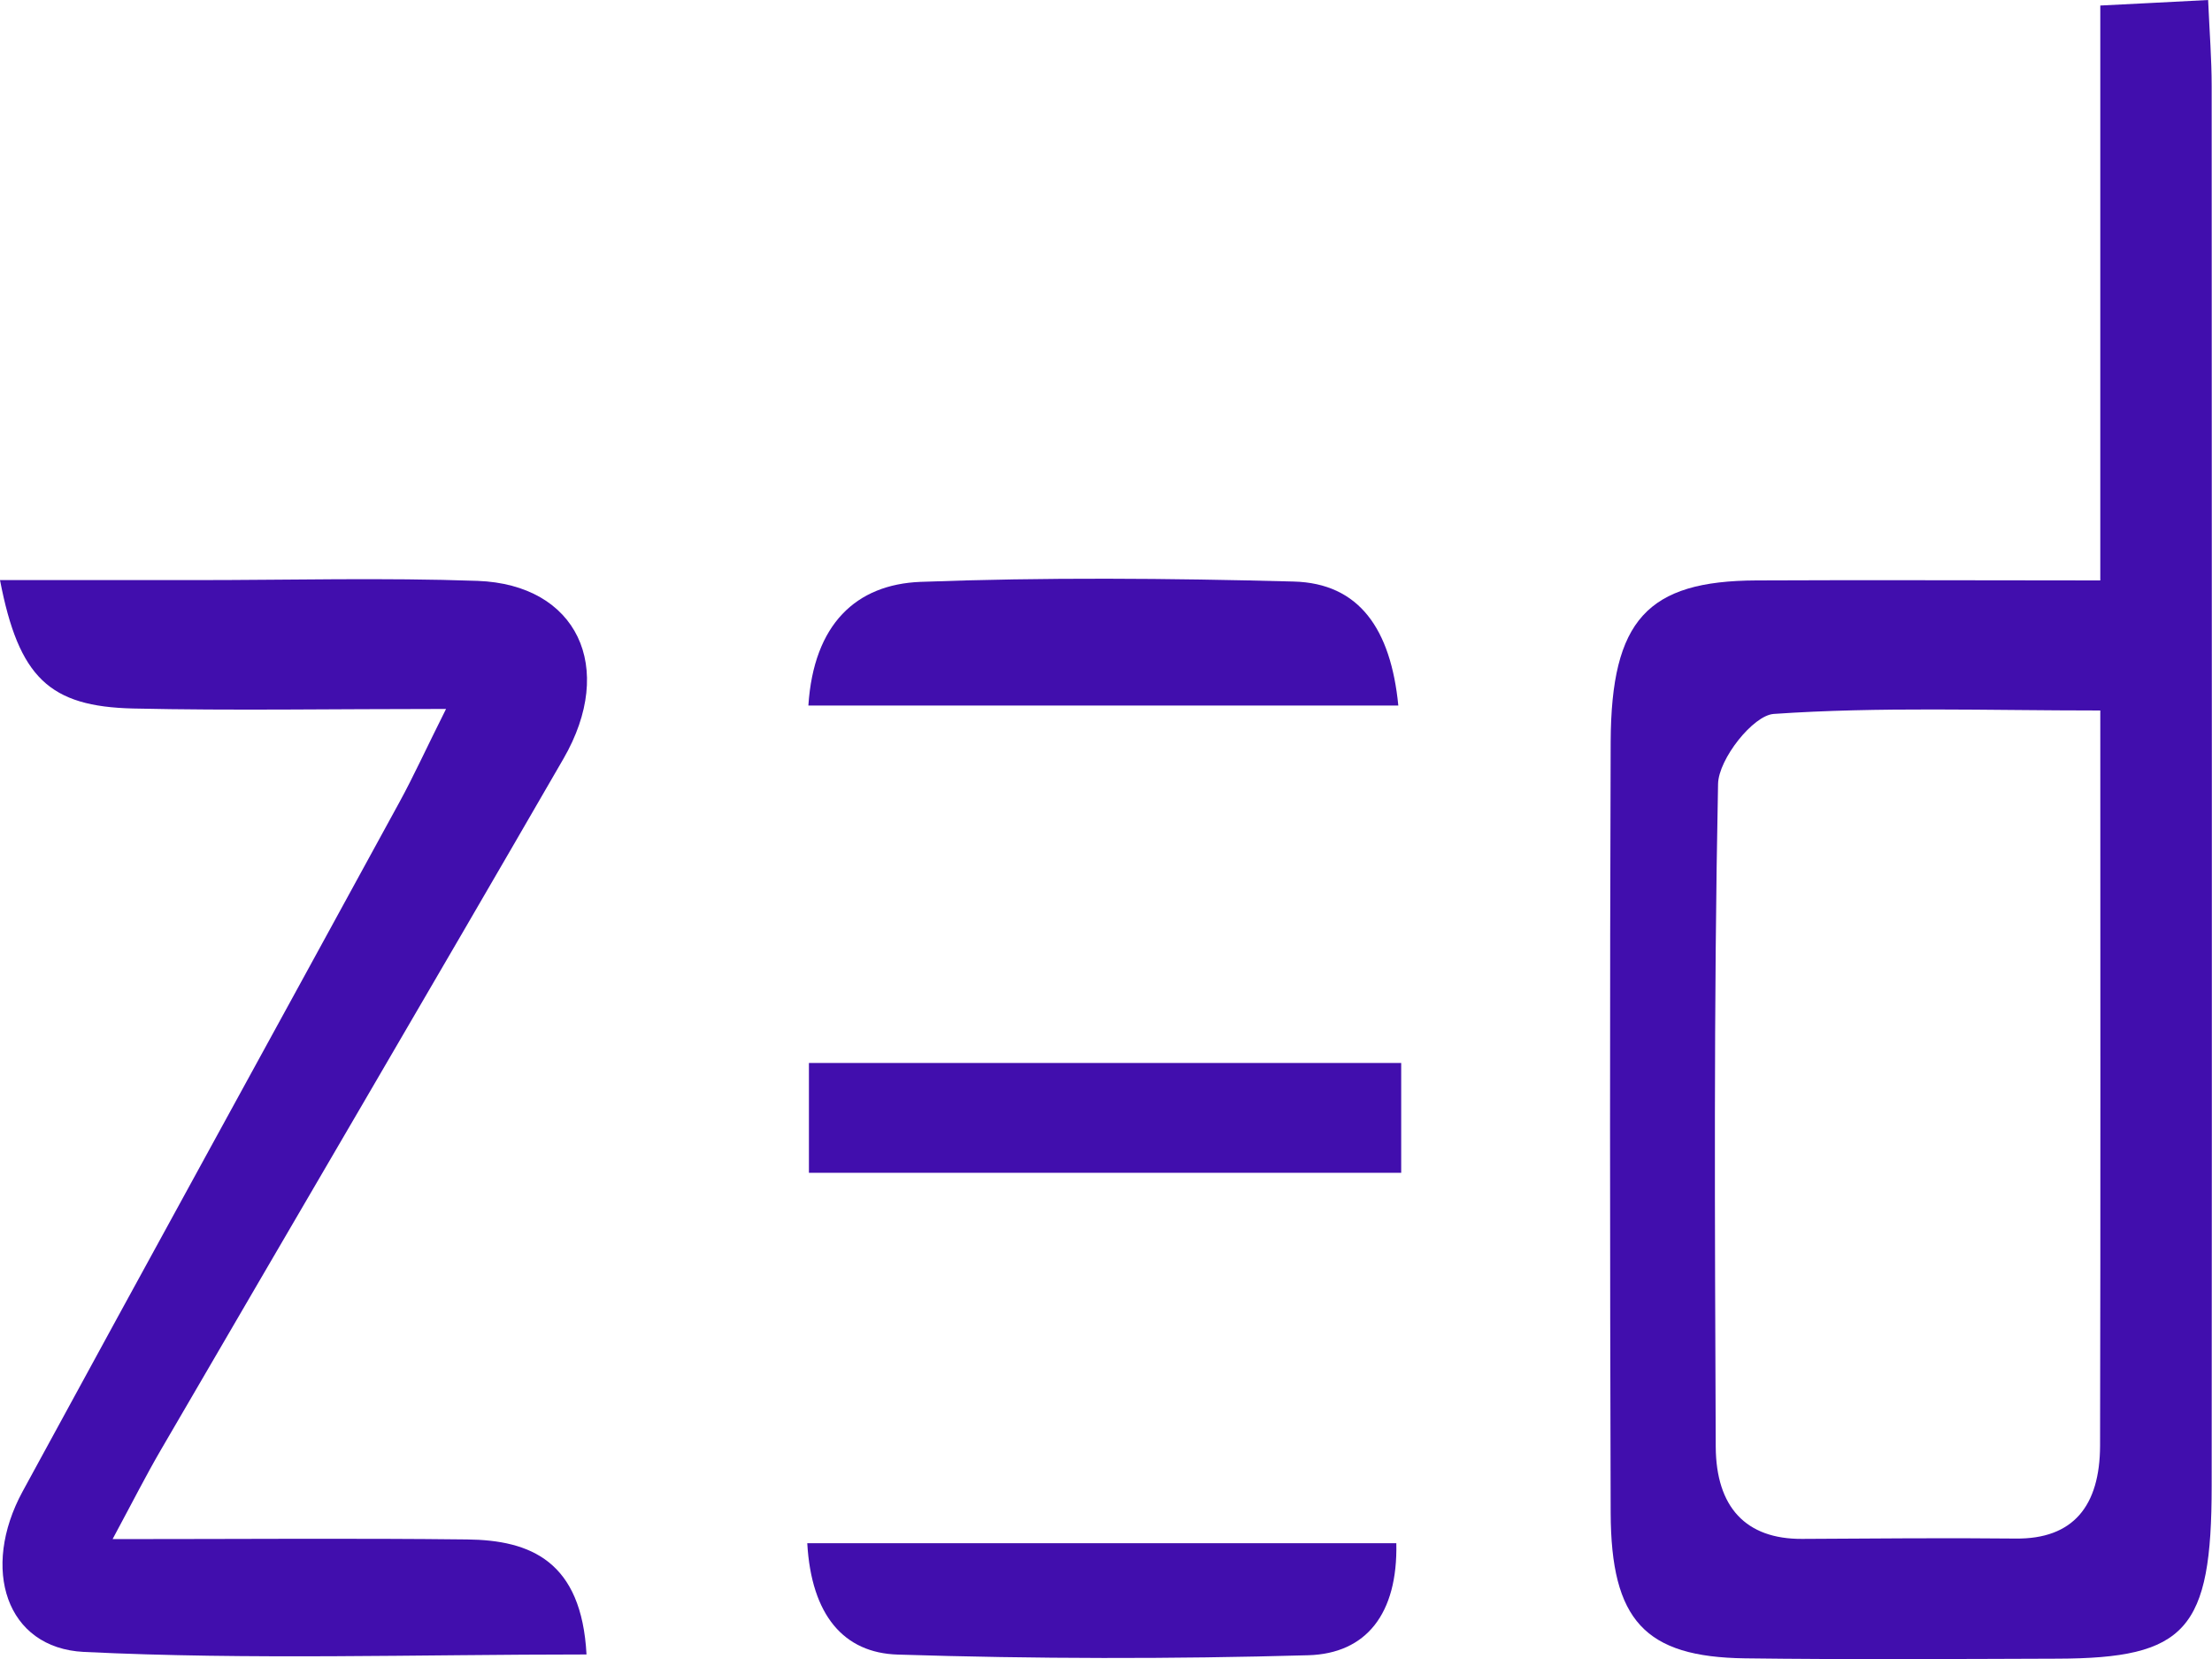 <svg width="20" height="15" viewBox="0 0 20 15" fill="none" xmlns="http://www.w3.org/2000/svg">
<path d="M18.99 5.245V0.05C19.313 0.033 19.597 0.02 19.965 0C19.978 0.296 19.997 0.537 19.997 0.778C19.998 4.996 20 9.214 19.997 13.434C19.997 14.739 19.767 14.994 18.6 14.997C17.659 15 16.717 15.006 15.777 14.994C14.873 14.982 14.566 14.651 14.563 13.678C14.556 11.354 14.555 9.031 14.563 6.706C14.568 5.605 14.896 5.252 15.88 5.248C16.885 5.243 17.89 5.248 18.99 5.248V5.245ZM18.99 6.424C17.955 6.424 16.994 6.389 16.038 6.455C15.851 6.467 15.538 6.864 15.534 7.088C15.494 9.085 15.505 11.084 15.513 13.081C15.516 13.626 15.784 13.917 16.294 13.914C16.938 13.911 17.581 13.904 18.224 13.911C18.746 13.917 18.986 13.616 18.988 13.071C18.993 10.897 18.99 8.724 18.99 6.424Z" fill="#410EAD"/>
<path d="M4.031 6.41C2.993 6.41 2.1 6.426 1.206 6.406C0.447 6.389 0.17 6.127 0 5.245C0.603 5.245 1.186 5.245 1.769 5.245C2.618 5.245 3.469 5.222 4.318 5.252C5.217 5.285 5.573 6.033 5.094 6.861C3.887 8.949 2.666 11.027 1.453 13.112C1.322 13.337 1.204 13.57 1.018 13.916C2.17 13.916 3.197 13.907 4.223 13.919C4.798 13.925 5.258 14.116 5.303 14.959C3.767 14.959 2.26 15.009 0.758 14.936C0.054 14.901 -0.176 14.184 0.205 13.484C1.337 11.403 2.478 9.329 3.612 7.252C3.739 7.02 3.849 6.777 4.033 6.41H4.031Z" fill="#410EAD"/>
<path d="M12.669 9.611V10.604H7.314V9.611H12.669Z" fill="#410EAD"/>
<path d="M7.309 6.379C7.357 5.642 7.742 5.284 8.322 5.261C9.446 5.219 10.572 5.228 11.696 5.258C12.291 5.273 12.575 5.689 12.643 6.379H7.309Z" fill="#410EAD"/>
<path d="M7.3 13.953H12.625C12.639 14.591 12.353 14.951 11.829 14.966C10.593 15.001 9.353 14.999 8.116 14.96C7.631 14.945 7.336 14.607 7.299 13.953H7.3Z" fill="#410EAD"/>
</svg>
